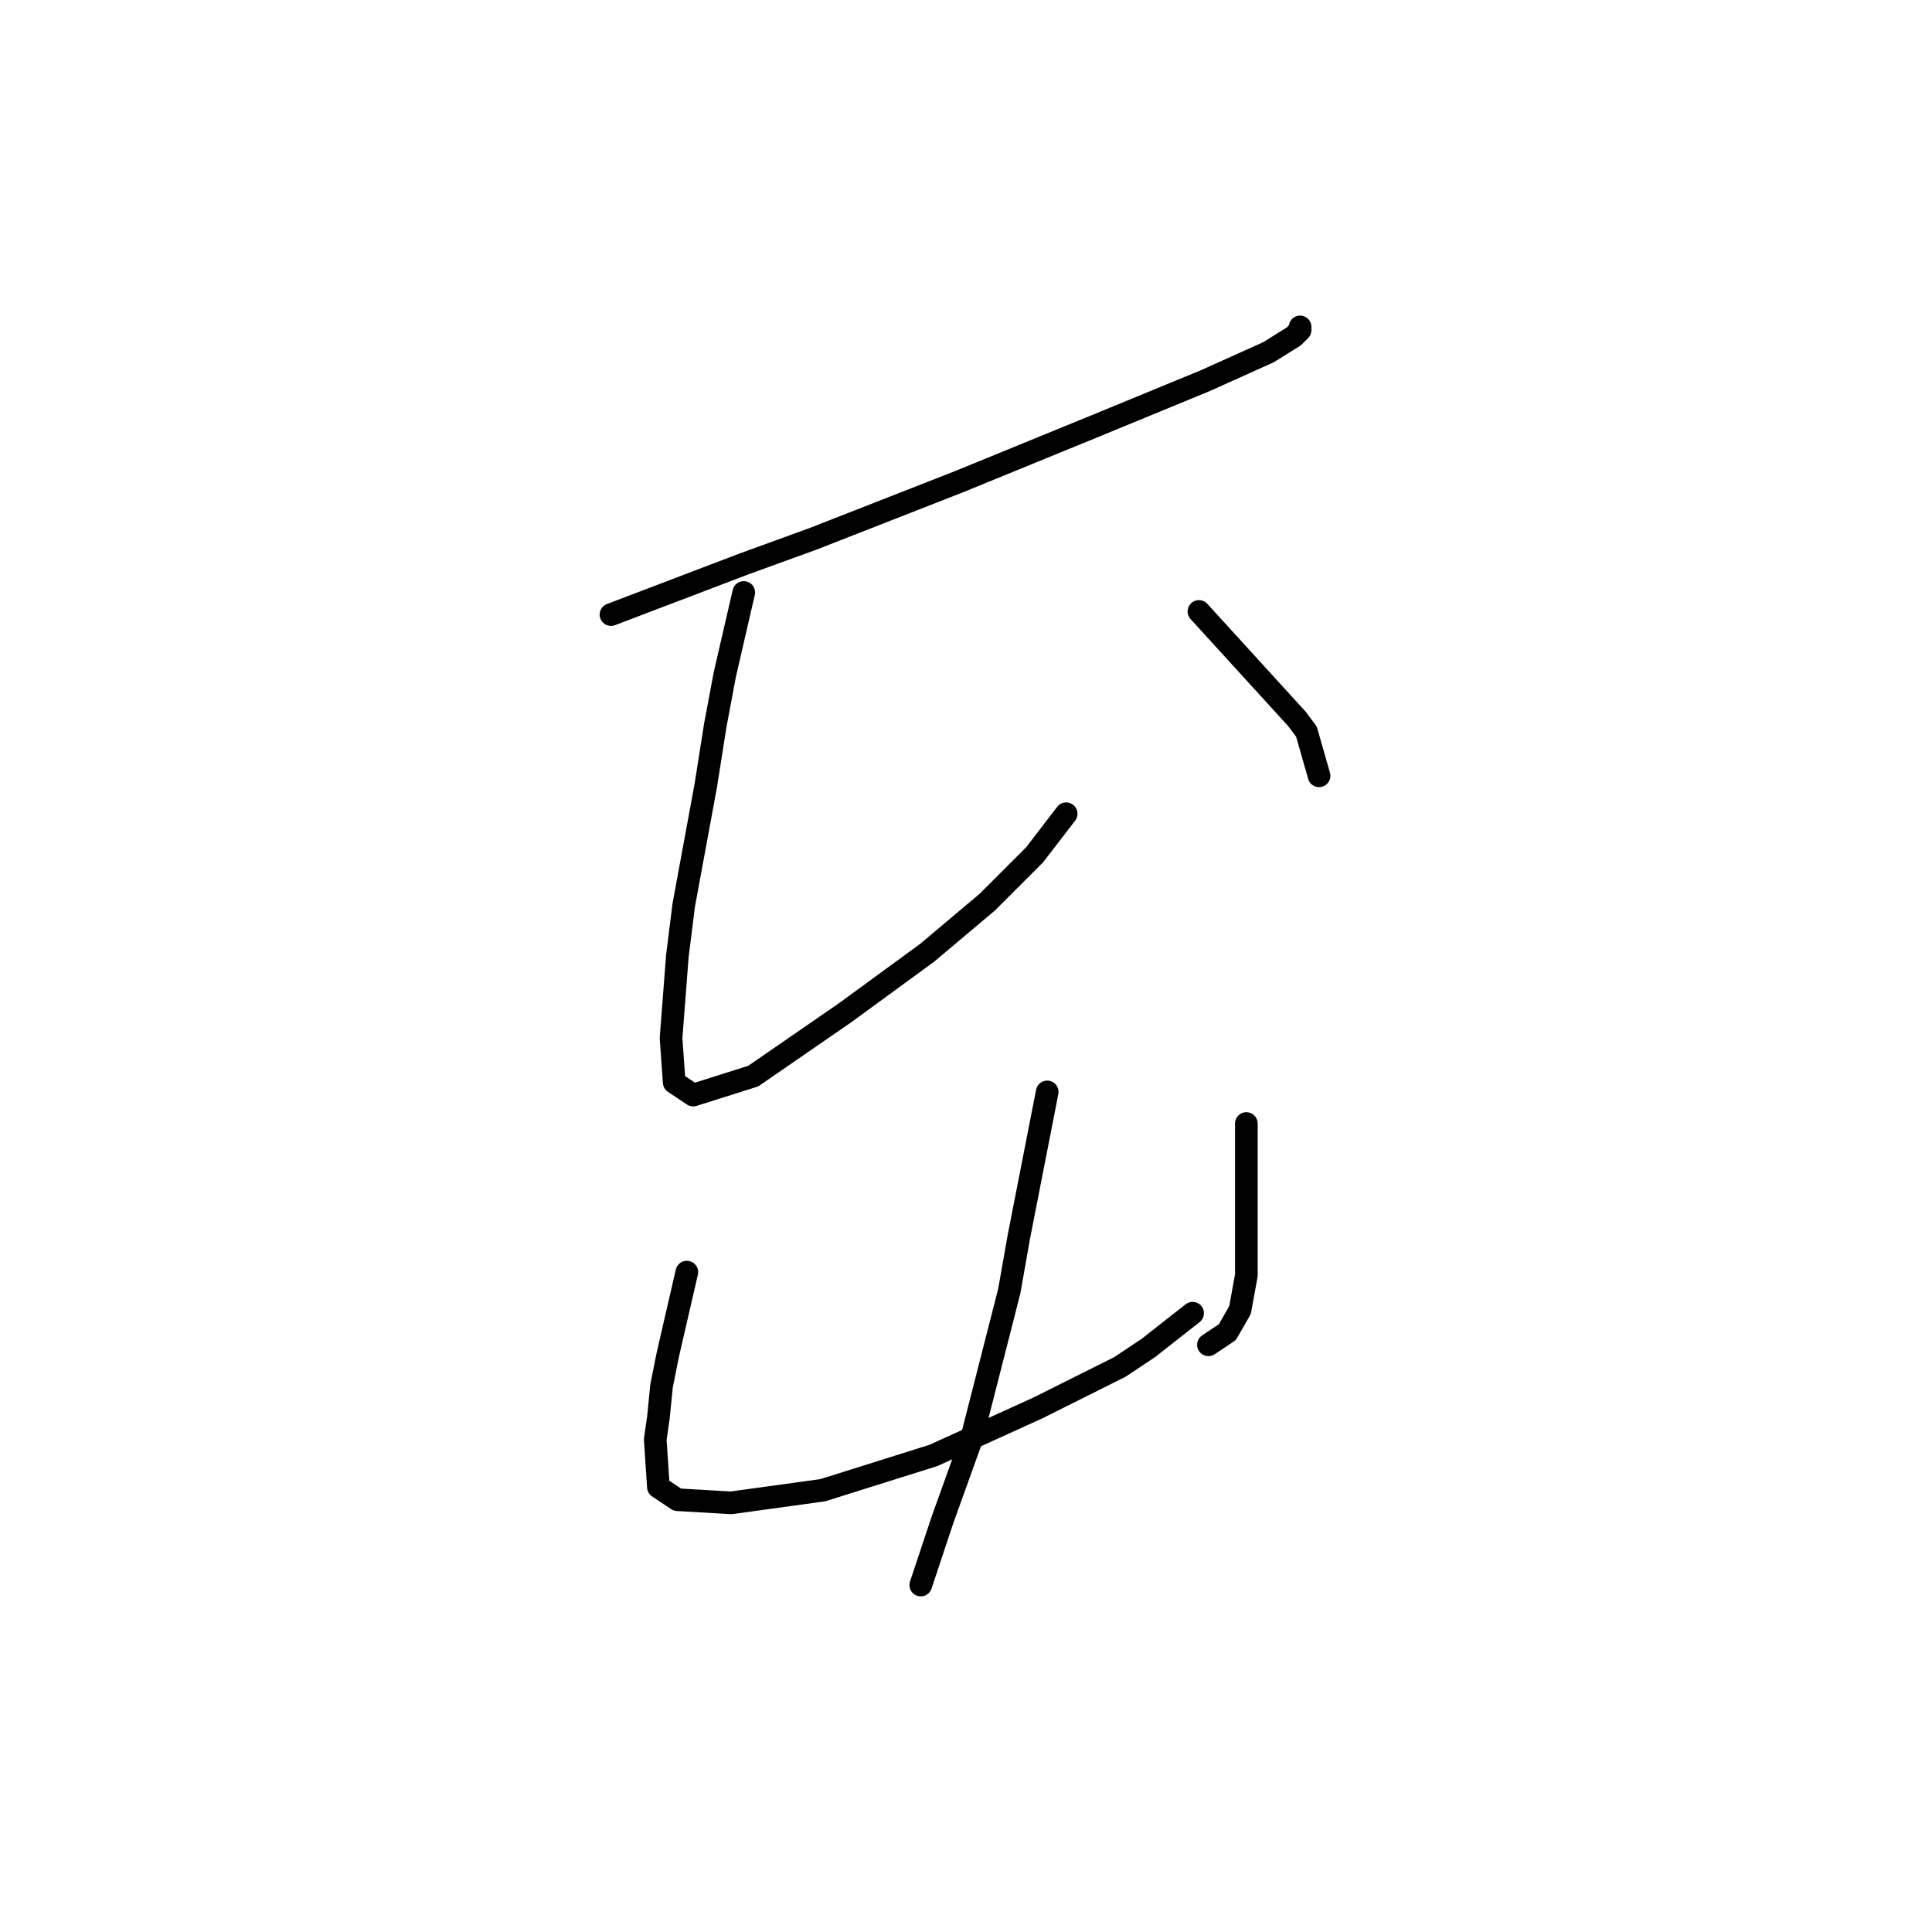 <?xml version="1.0" standalone="no"?>
    <svg width="256" height="256" xmlns="http://www.w3.org/2000/svg" version="1.1">
    <polyline stroke="black" stroke-width="3" stroke-linecap="round" fill="transparent" stroke-linejoin="round" points="80.959 81.437 98.551 74.736 107.766 71.385 117.399 67.615 127.033 63.845 136.248 60.076 145.463 56.306 159.704 50.442 168.081 46.672 171.432 44.578 172.269 43.74 172.269 43.321 172.269 43.321 " />
        <polyline stroke="black" stroke-width="3" stroke-linecap="round" fill="transparent" stroke-linejoin="round" points="98.551 78.505 96.038 89.396 94.781 96.097 93.525 104.056 90.592 119.972 89.755 126.674 88.917 137.564 89.336 143.428 91.849 145.104 99.807 142.59 111.954 134.213 122.844 126.255 130.803 119.553 137.086 113.27 141.274 107.825 141.274 107.825 " />
        <polyline stroke="black" stroke-width="3" stroke-linecap="round" fill="transparent" stroke-linejoin="round" points="158.866 81.019 171.851 95.26 173.107 96.935 174.783 102.799 174.783 102.799 " />
        <polyline stroke="black" stroke-width="3" stroke-linecap="round" fill="transparent" stroke-linejoin="round" points="91.011 168.56 88.498 179.45 87.66 183.638 87.242 187.827 86.823 190.759 87.242 197.042 89.755 198.717 96.875 199.136 109.022 197.461 123.682 192.853 137.504 186.57 148.395 181.125 152.164 178.612 158.028 174.005 158.028 174.005 " />
        <polyline stroke="black" stroke-width="3" stroke-linecap="round" fill="transparent" stroke-linejoin="round" points="165.149 148.873 165.149 162.277 165.149 166.046 165.149 168.978 164.311 173.586 162.636 176.518 160.123 178.193 160.123 178.193 " />
        <polyline stroke="black" stroke-width="3" stroke-linecap="round" fill="transparent" stroke-linejoin="round" points="138.761 144.685 134.991 163.952 133.735 171.073 128.708 190.759 124.939 201.23 122.007 210.026 122.007 210.026 " />
        </svg>